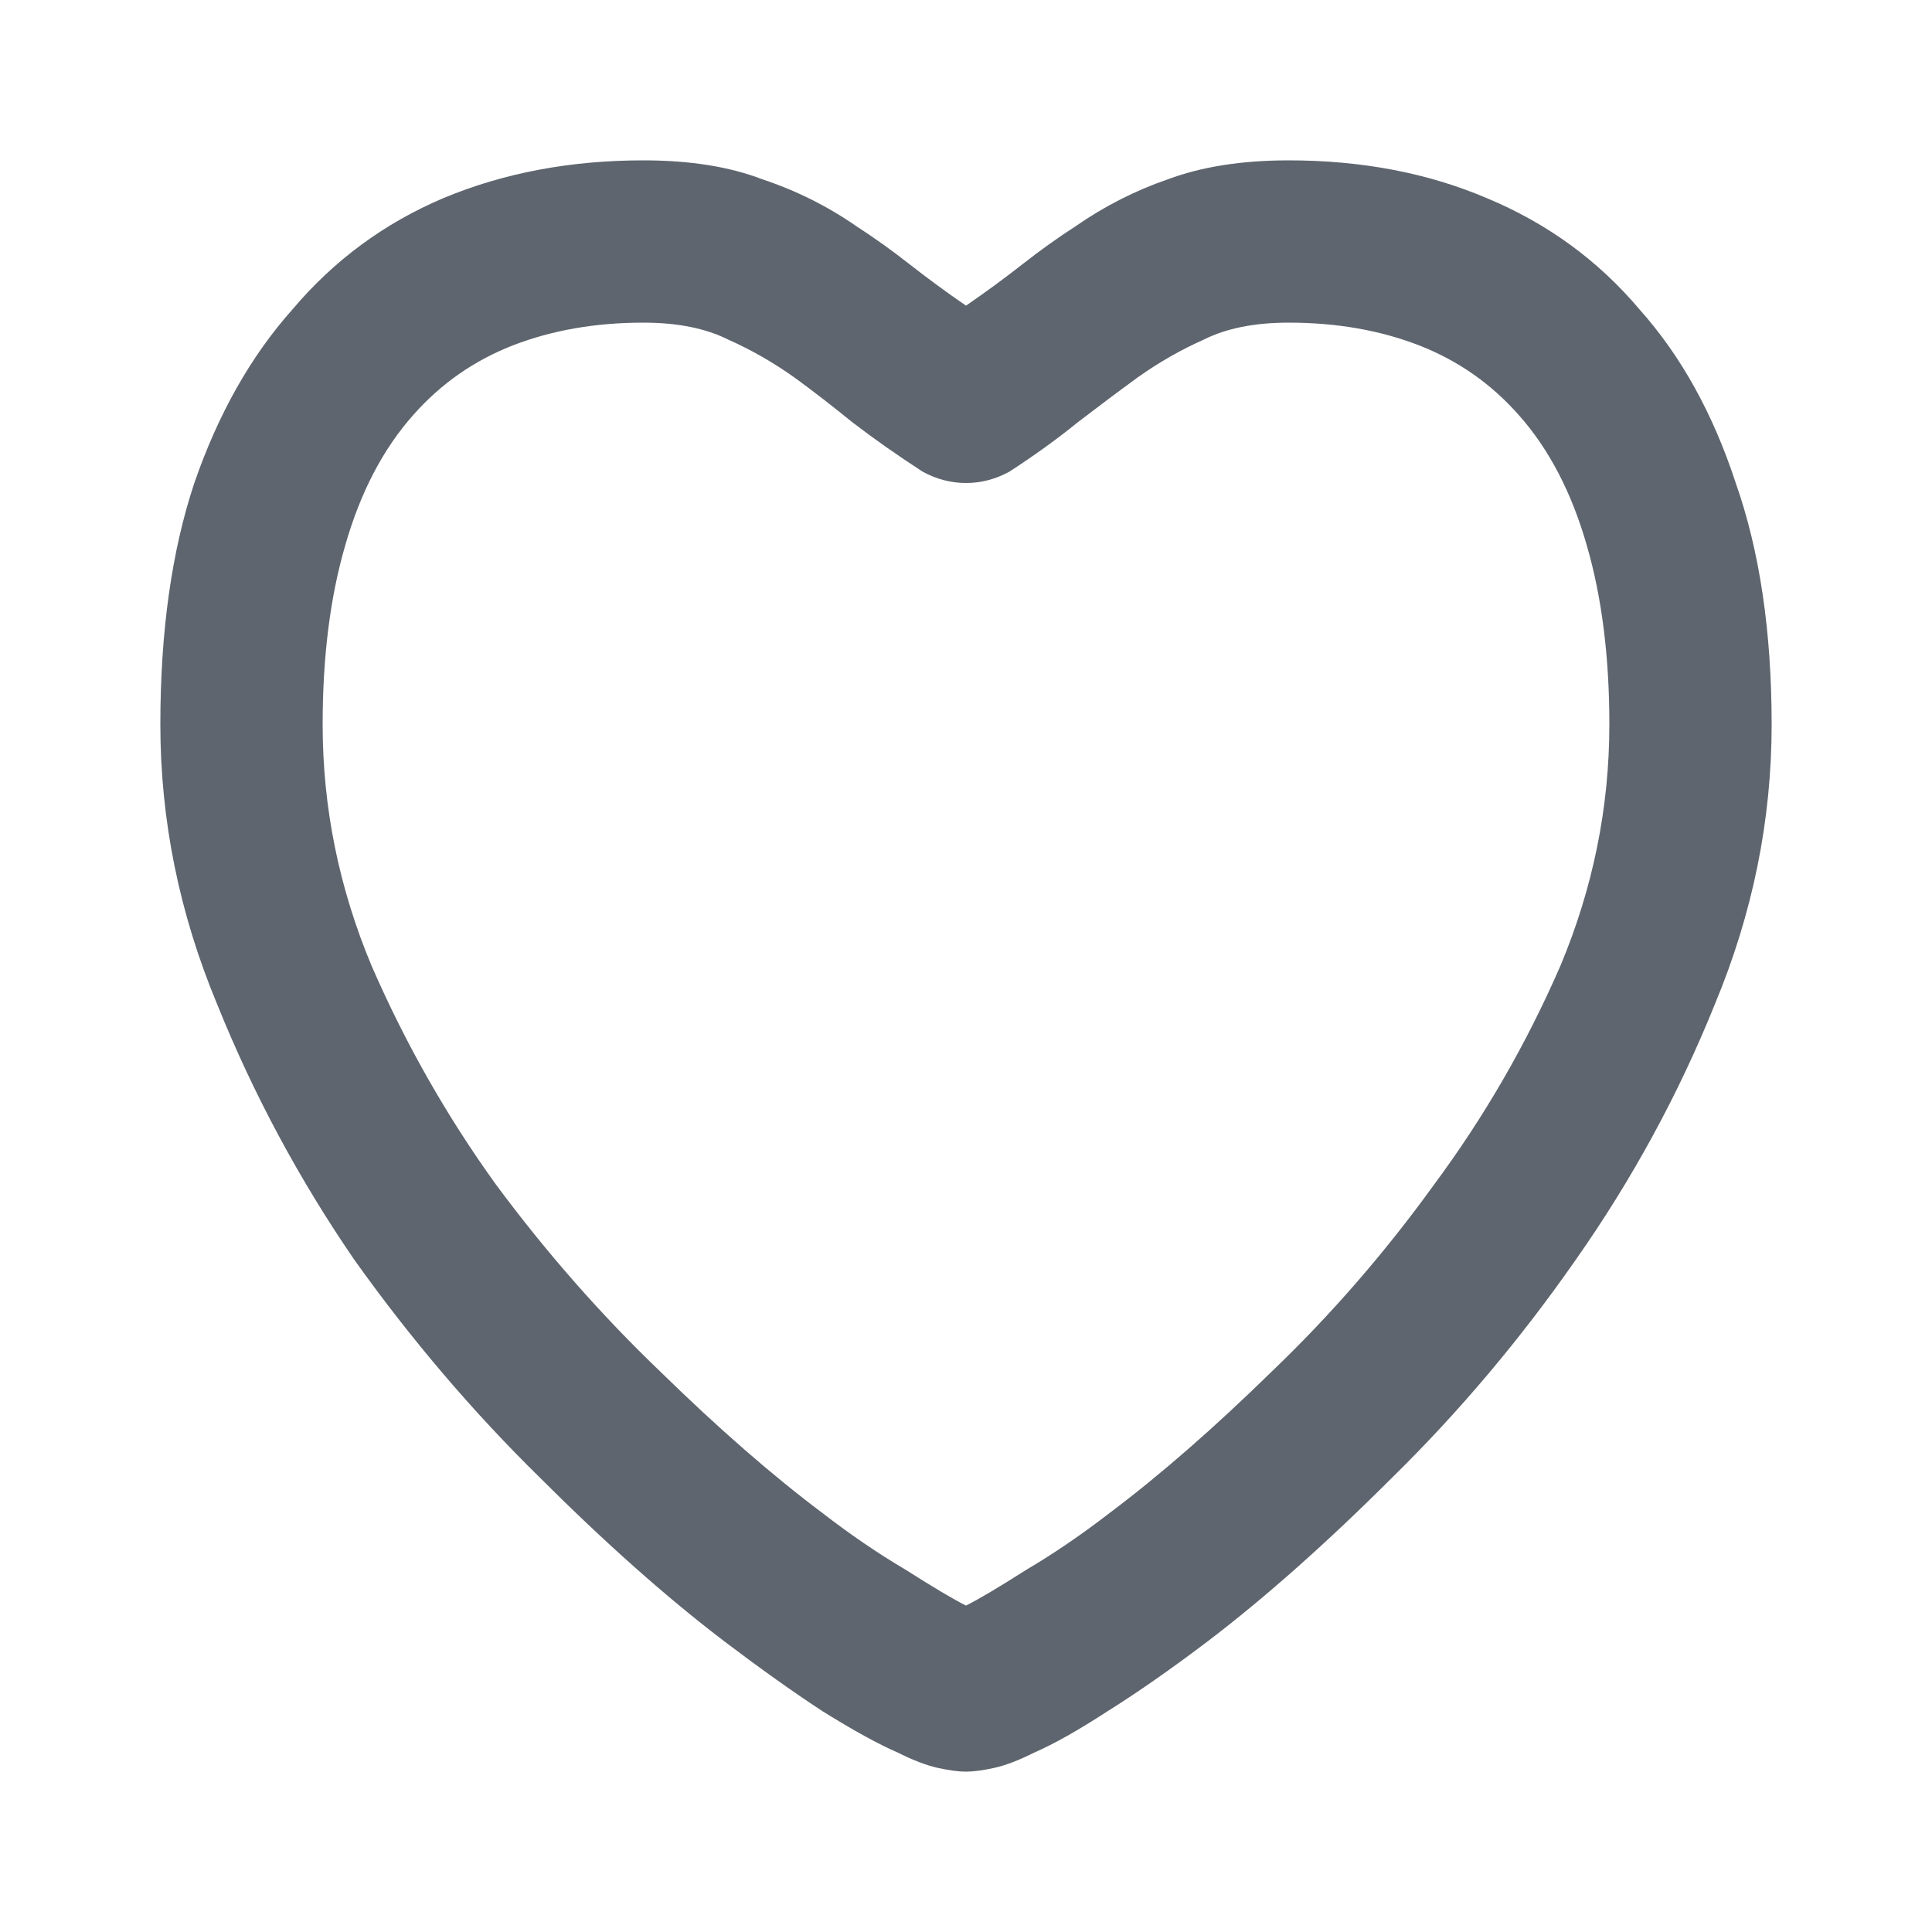 <svg width="24" height="24" viewBox="0 0 24 24" fill="none" xmlns="http://www.w3.org/2000/svg">
<path d="M12 3.797C11.75 3.625 11.516 3.453 11.297 3.281C11.078 3.109 10.859 2.953 10.641 2.812C10.281 2.562 9.891 2.367 9.469 2.227C9.062 2.07 8.57 1.992 7.992 1.992C7.086 1.992 6.258 2.148 5.508 2.461C4.773 2.773 4.148 3.234 3.633 3.844C3.117 4.422 2.711 5.141 2.414 6C2.133 6.844 1.992 7.844 1.992 9C1.992 10.188 2.227 11.344 2.695 12.469C3.148 13.594 3.719 14.656 4.406 15.656C5.109 16.641 5.875 17.539 6.703 18.352C7.516 19.164 8.281 19.844 9 20.391C9.453 20.734 9.859 21.023 10.219 21.258C10.594 21.492 10.906 21.664 11.156 21.773C11.344 21.867 11.508 21.93 11.648 21.961C11.789 21.992 11.906 22.008 12 22.008C12.094 22.008 12.211 21.992 12.352 21.961C12.492 21.93 12.656 21.867 12.844 21.773C13.094 21.664 13.398 21.492 13.758 21.258C14.133 21.023 14.547 20.734 15 20.391C15.719 19.844 16.484 19.164 17.297 18.352C18.125 17.539 18.883 16.641 19.57 15.656C20.273 14.656 20.852 13.594 21.305 12.469C21.773 11.344 22.008 10.188 22.008 9C22.008 7.844 21.859 6.844 21.562 6C21.281 5.141 20.883 4.422 20.367 3.844C19.852 3.234 19.219 2.773 18.469 2.461C17.734 2.148 16.914 1.992 16.008 1.992C15.43 1.992 14.93 2.07 14.508 2.227C14.102 2.367 13.719 2.562 13.359 2.812C13.141 2.953 12.922 3.109 12.703 3.281C12.484 3.453 12.25 3.625 12 3.797ZM12 19.945C11.844 19.867 11.594 19.719 11.25 19.5C10.906 19.297 10.562 19.062 10.219 18.797C9.594 18.328 8.922 17.742 8.203 17.039C7.469 16.336 6.789 15.562 6.164 14.719C5.555 13.875 5.039 12.969 4.617 12C4.211 11.031 4.008 10.031 4.008 9C4.008 8.156 4.102 7.414 4.289 6.773C4.477 6.117 4.758 5.578 5.133 5.156C5.477 4.766 5.891 4.477 6.375 4.289C6.859 4.102 7.398 4.008 7.992 4.008C8.414 4.008 8.766 4.078 9.047 4.219C9.328 4.344 9.602 4.5 9.867 4.688C10.102 4.859 10.344 5.047 10.594 5.25C10.859 5.453 11.148 5.656 11.461 5.859C11.633 5.953 11.812 6 12 6C12.188 6 12.367 5.953 12.539 5.859C12.852 5.656 13.133 5.453 13.383 5.25C13.648 5.047 13.898 4.859 14.133 4.688C14.398 4.5 14.672 4.344 14.953 4.219C15.234 4.078 15.586 4.008 16.008 4.008C16.602 4.008 17.141 4.102 17.625 4.289C18.109 4.477 18.523 4.766 18.867 5.156C19.242 5.578 19.523 6.117 19.711 6.773C19.898 7.414 19.992 8.156 19.992 9C19.992 10.031 19.789 11.031 19.383 12C18.961 12.969 18.438 13.875 17.812 14.719C17.203 15.562 16.531 16.336 15.797 17.039C15.078 17.742 14.406 18.328 13.781 18.797C13.438 19.062 13.094 19.297 12.75 19.5C12.406 19.719 12.156 19.867 12 19.945Z" fill="#5E656E"/>
</svg>
